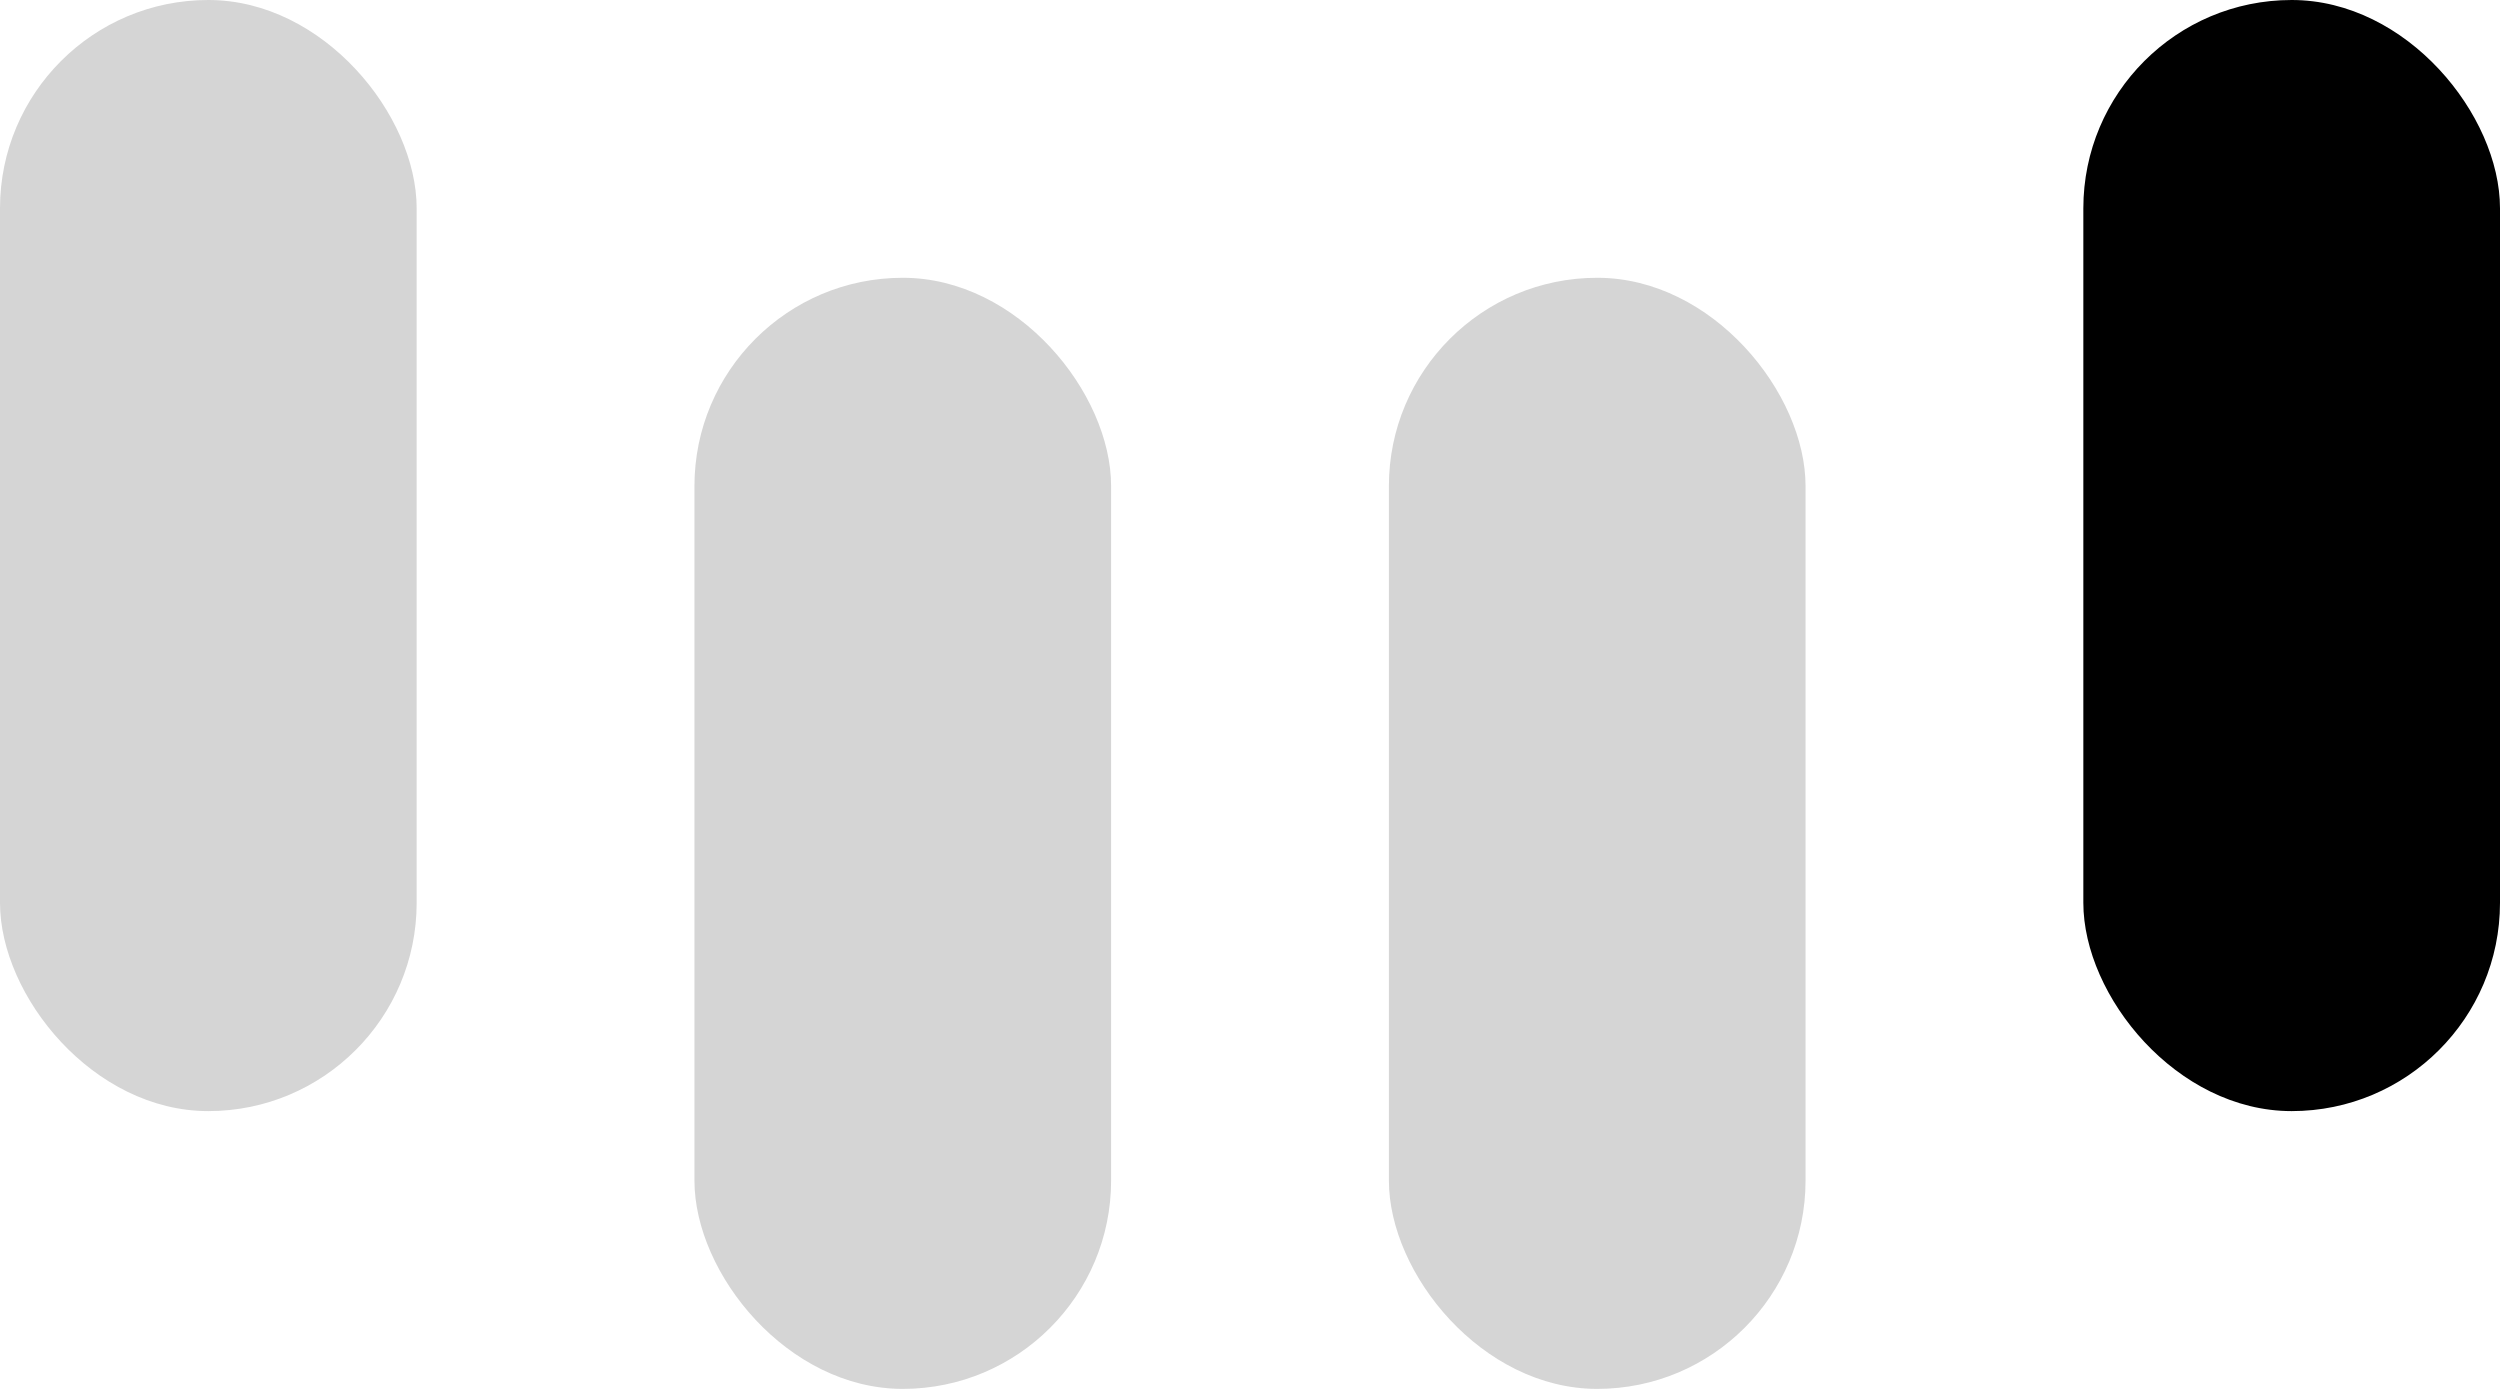 <svg xmlns="http://www.w3.org/2000/svg" width="18" height="10" viewBox="0 0 18 10"><g transform="translate(-814 -222.001)"><rect width="3" height="8" rx="1.5" transform="translate(814 222.001)" fill="#717171" opacity="0.3"/><rect width="3" height="8" rx="1.5" transform="translate(819 224.001)" fill="#717171" opacity="0.3"/><rect width="3" height="8" rx="1.5" transform="translate(824 224.001)" fill="#717171" opacity="0.3"/><rect width="3" height="8" rx="1.5" transform="translate(829 222.001)"/></g></svg>